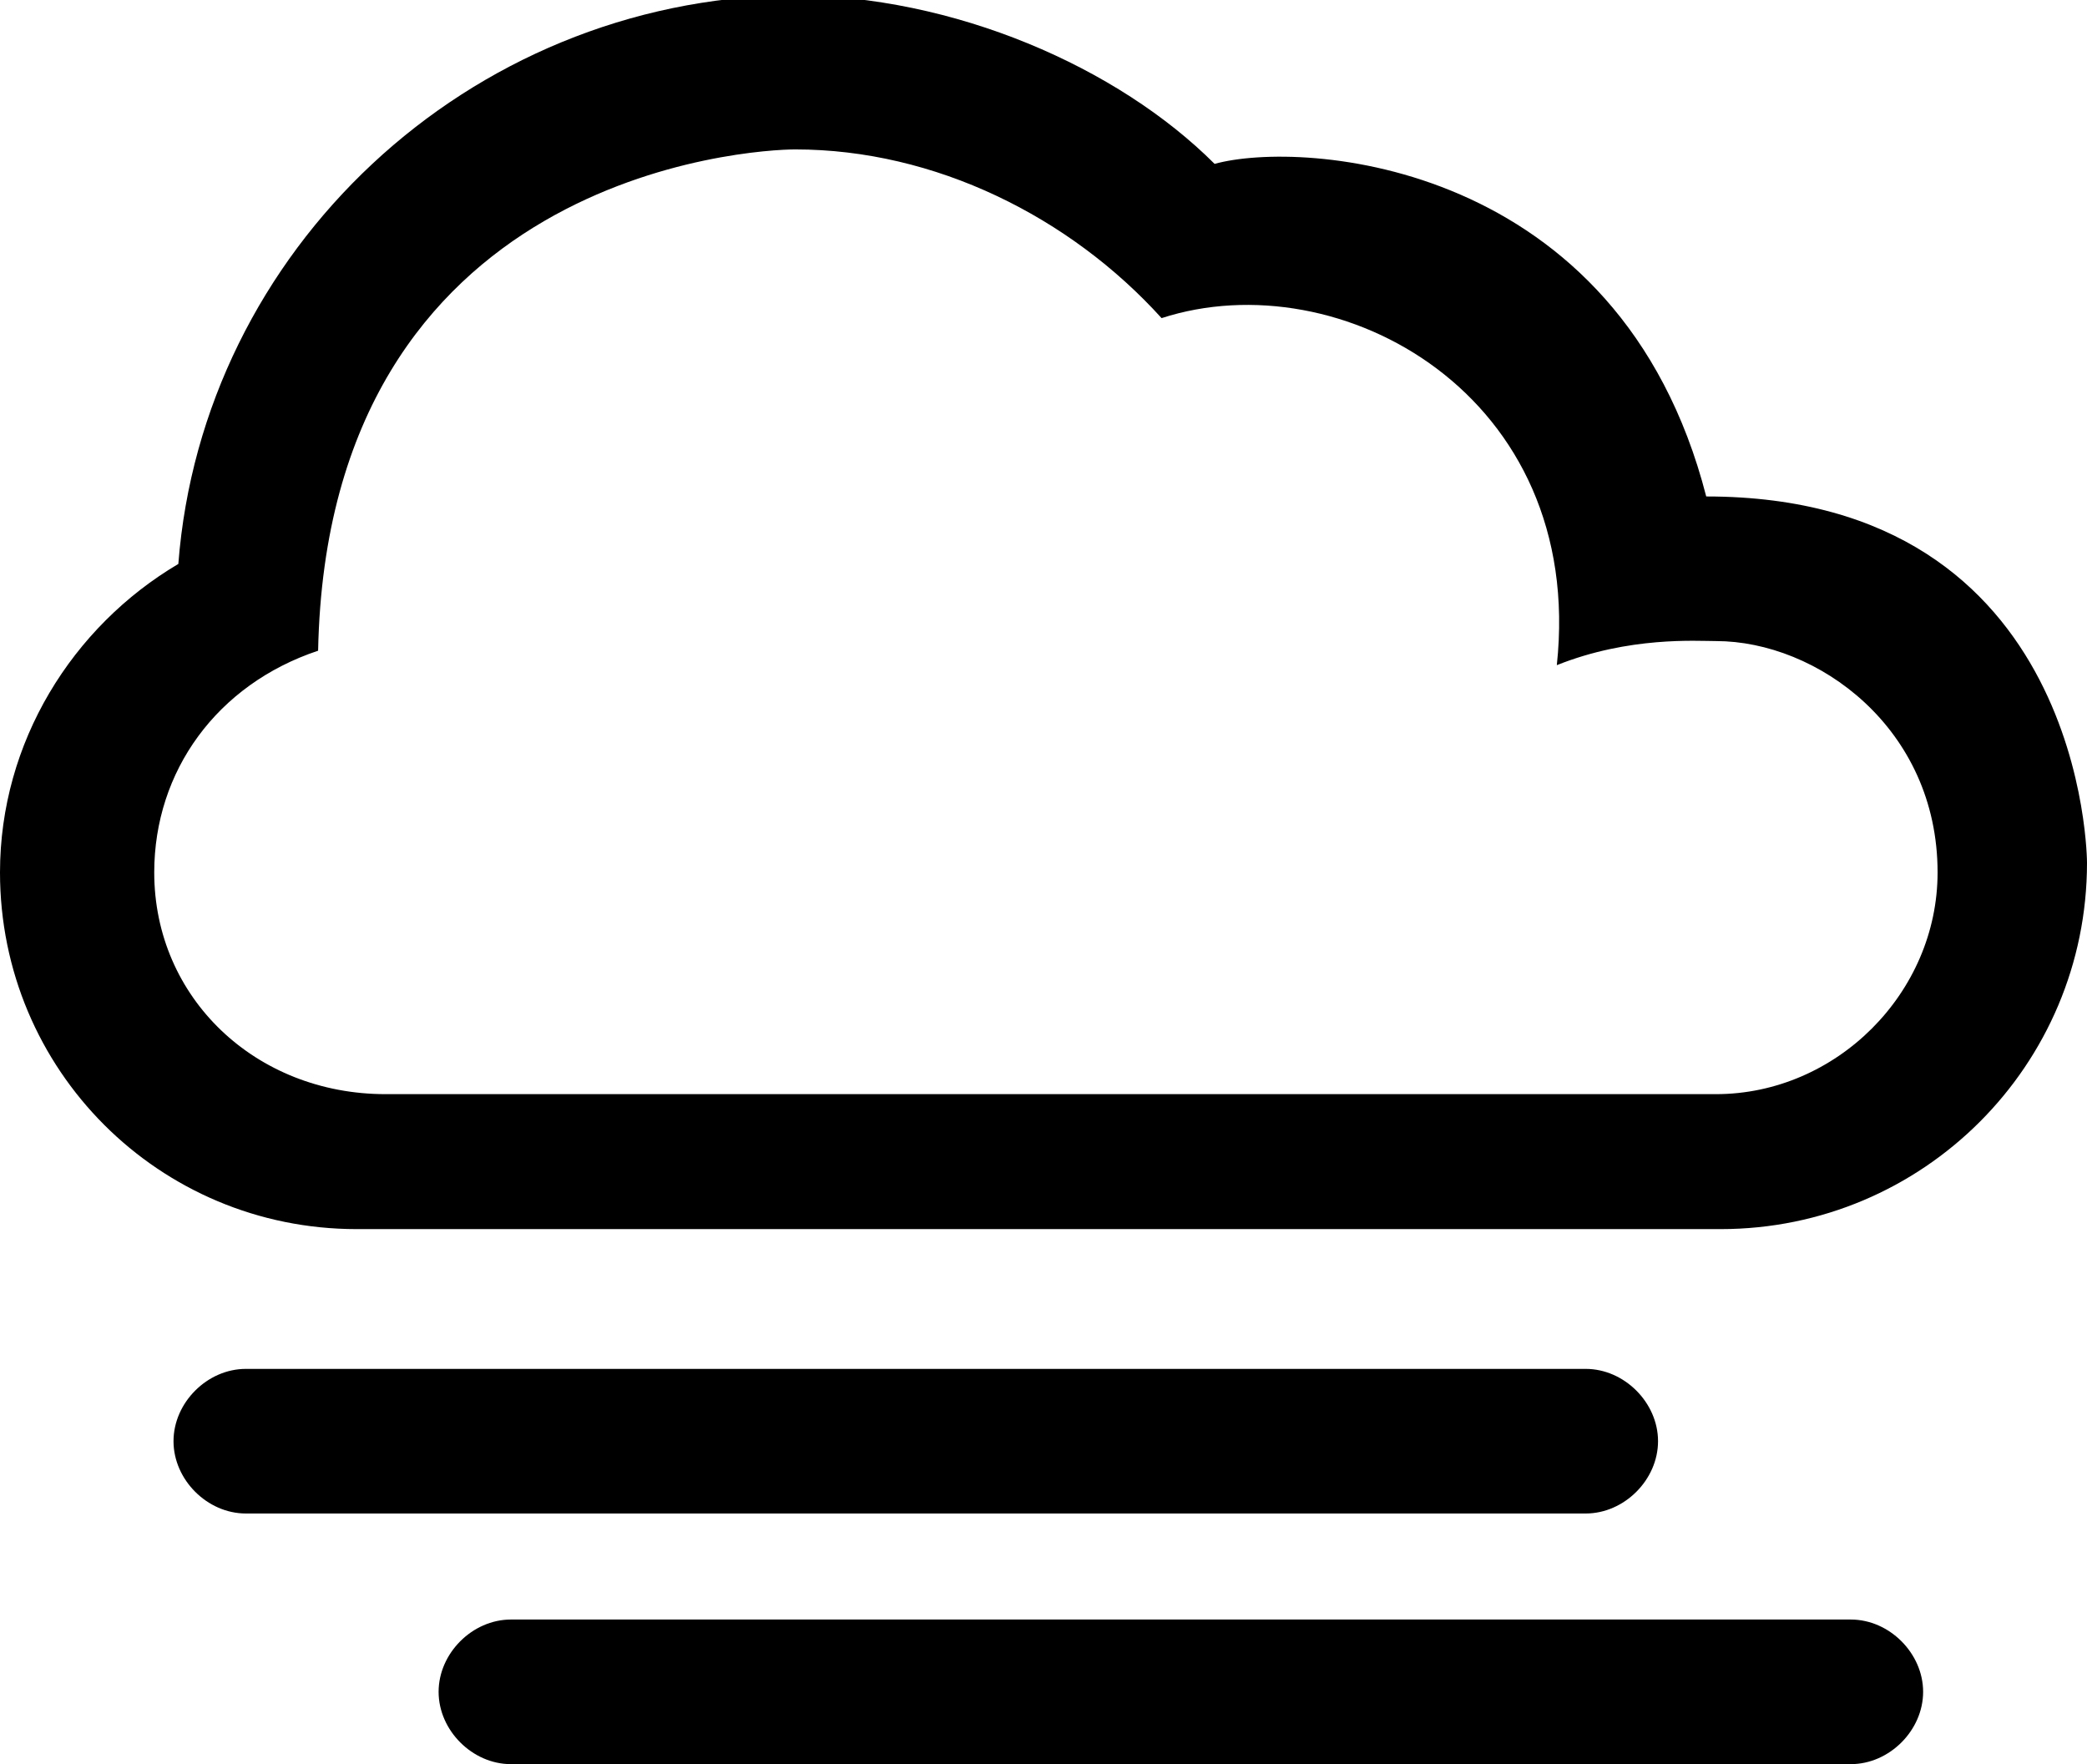 <?xml version="1.0" encoding="utf-8"?>
<!-- Generator: Adobe Illustrator 22.0.1, SVG Export Plug-In . SVG Version: 6.00 Build 0)  -->
<svg version="1.1" id="Layer_1" xmlns="http://www.w3.org/2000/svg" xmlns:xlink="http://www.w3.org/1999/xlink" x="0px" y="0px"
	 viewBox="0 0 43.3 36.6" style="enable-background:new 0 0 43.3 36.6;" xml:space="preserve">
<g id="_x30_9">
	<path d="M32.9,31.4c0.8,0,1.5-0.7,1.5-1.5s-0.7-1.5-1.5-1.5H5.1c-0.8,0-1.5,0.7-1.5,1.5s0.7,1.5,1.5,1.5H32.9z"/>
	<path d="M38.4,36.6c0.8,0,1.5-0.7,1.5-1.5c0-0.8-0.7-1.5-1.5-1.5H10.6c-0.8,0-1.5,0.7-1.5,1.5s0.7,1.5,1.5,1.5H38.4z"/>
	<path d="M35.7,25.5c4.2,0,7.6-3.4,7.6-7.6c0,0,0-7.6-7.9-7.6C33.6,3.3,27,2.9,25.2,3.4c-2-2-5.4-3.5-8.8-3.5
		C9.7,0,4.2,5.2,3.7,11.7C1.5,13,0,15.4,0,18.1c0,4.1,3.3,7.4,7.4,7.4L35.7,25.5L35.7,25.5z M8,22.7c-2.7,0-4.8-2-4.8-4.6
		c0-2.1,1.3-3.9,3.4-4.6c0.2-9.9,9-10.4,9.9-10.4c2.9,0,5.7,1.4,7.6,3.5c3.7-1.2,8.8,1.6,8.2,7.2c1.5-0.6,2.9-0.5,3.3-0.5
		c2.1,0,4.6,1.8,4.6,4.8c0,2.5-2.1,4.6-4.6,4.6C35.7,22.7,8,22.7,8,22.7z"/>
</g>
</svg>

